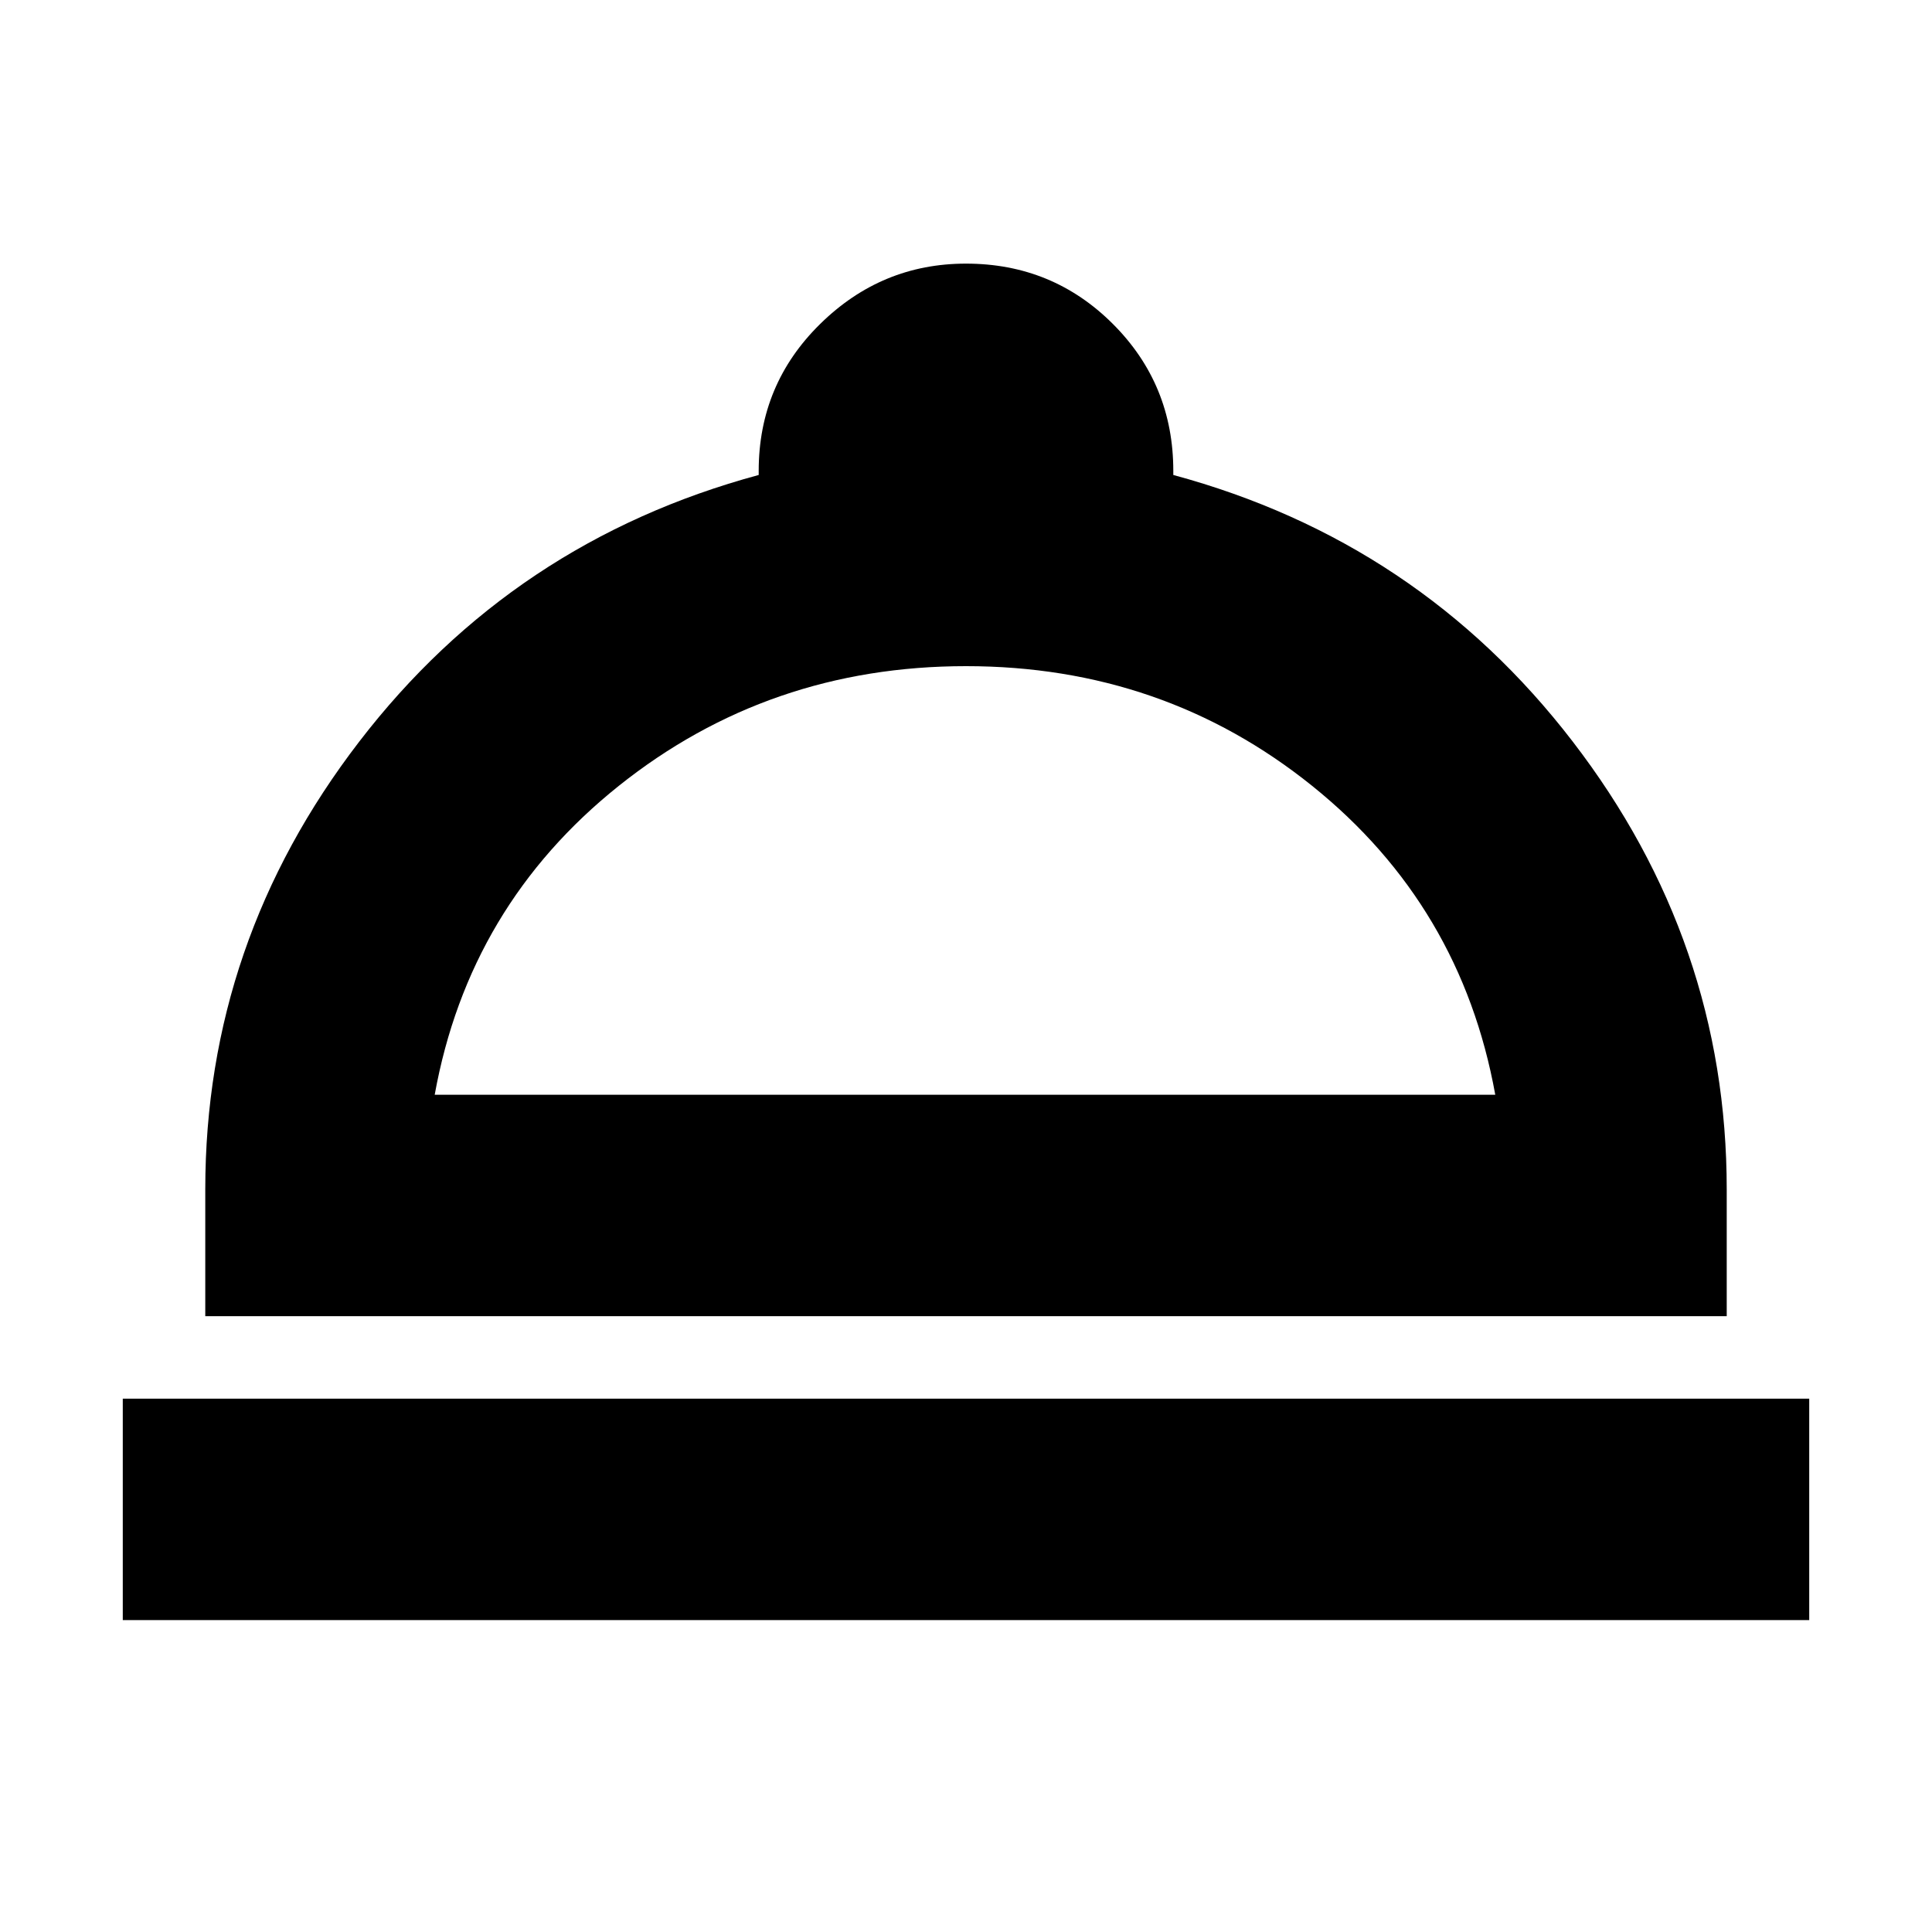 <svg xmlns="http://www.w3.org/2000/svg" height="20" width="20"><path d="M1.271 16.771v-2.292h17.458v2.292Zm.854-3.146v-1.313q0-2.562 1.594-4.635 1.593-2.073 4.135-2.76v-.042q0-.896.636-1.521.635-.625 1.51-.625.896 0 1.521.625.625.625.625 1.521v.042q2.542.687 4.135 2.76 1.594 2.073 1.594 4.635v1.313ZM4.5 11.333h10.979q-.354-1.958-1.896-3.198Q12.042 6.896 10 6.896q-2.042 0-3.594 1.239-1.552 1.24-1.906 3.198Zm5.5 0Z"/></svg>